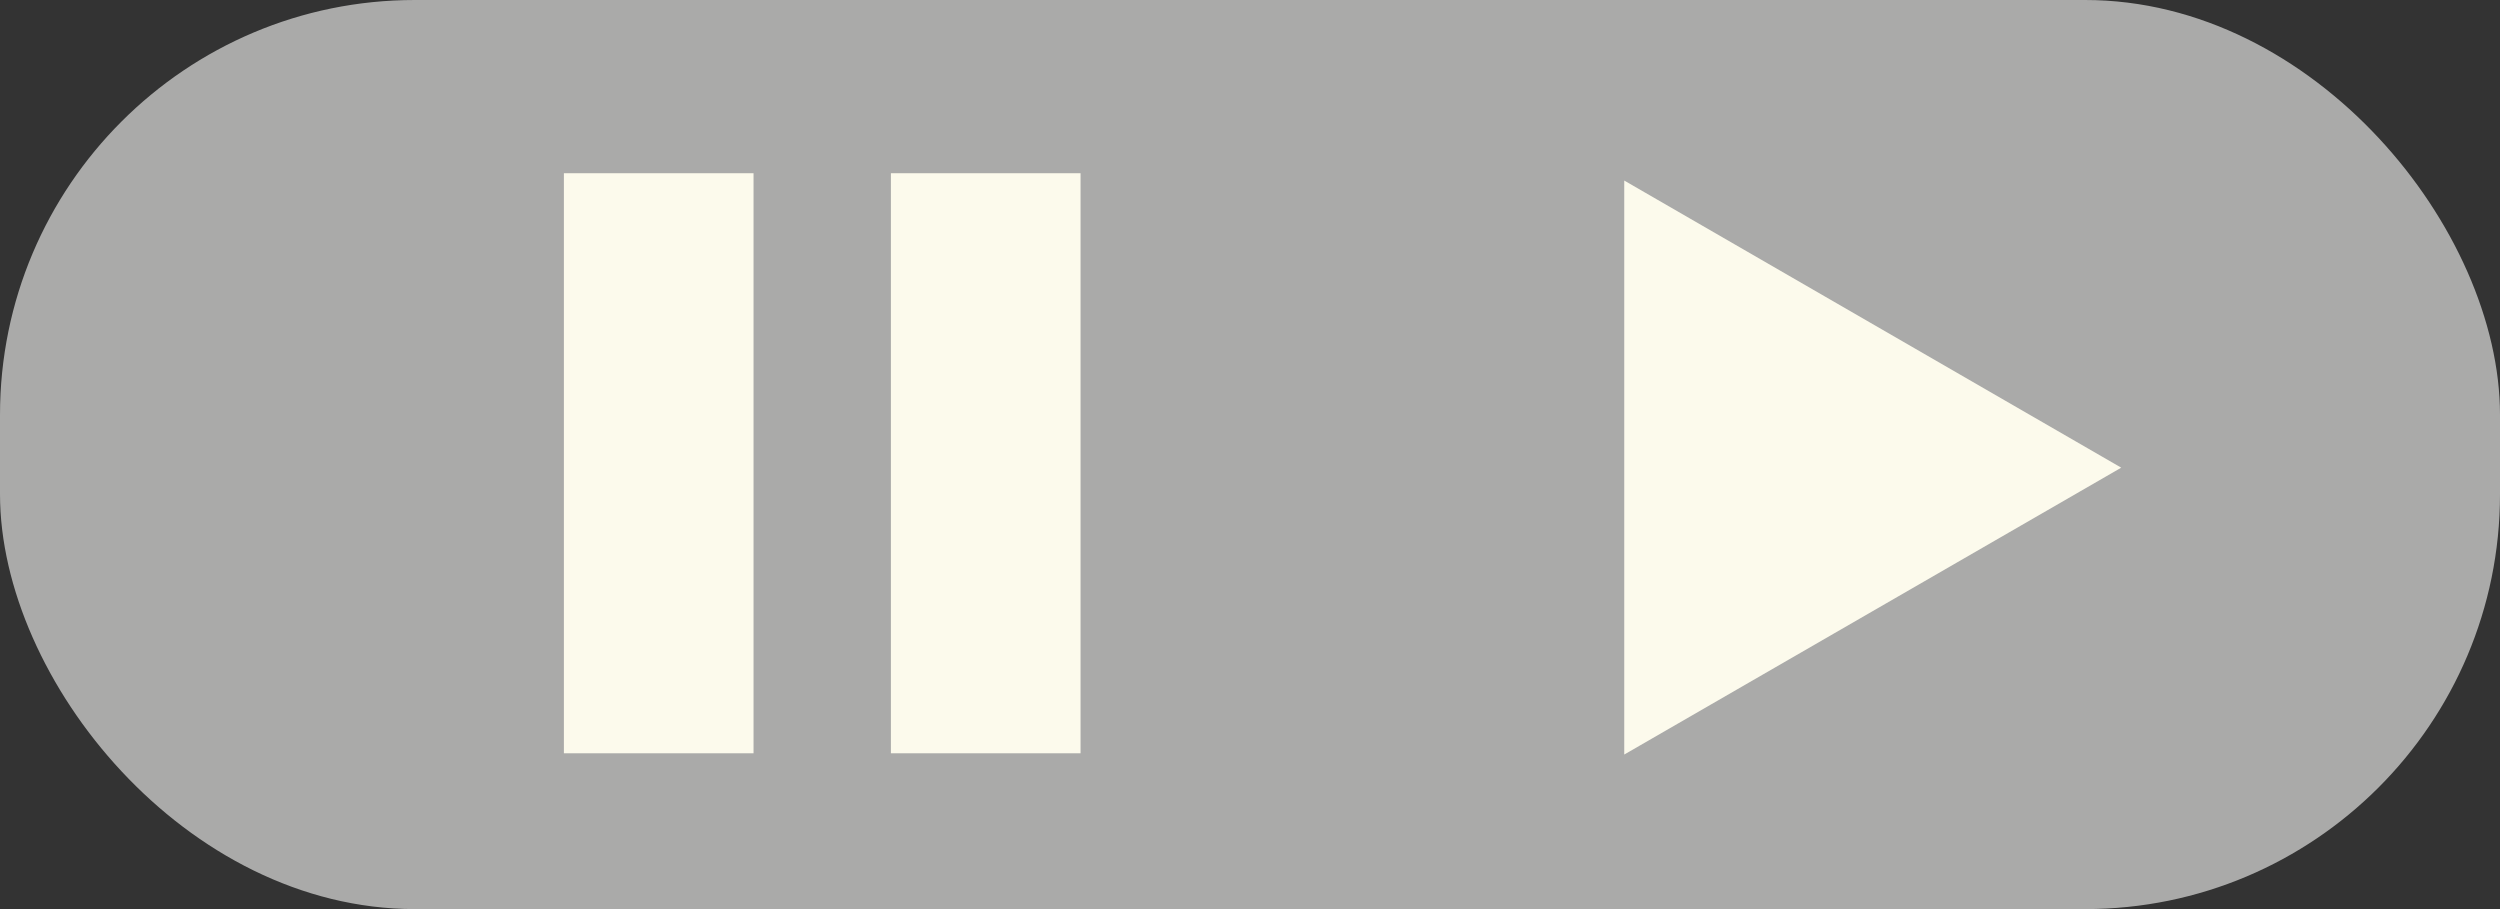 <svg id="player" xmlns="http://www.w3.org/2000/svg" viewBox="0 0 99 36">
    <rect x="0" y="0" width="99" height="36" fill="#333333" stroke="none"/>
    <rect id="background" width="99" height="36" rx="16.43" fill="#aaaaa9"/>
    <g id="pause">
        <rect x="22.33" y="6.86" width="7.51" height="22.97" fill="#fcfaec"/>
        <rect x="35.28" y="6.86" width="7.51" height="22.97" fill="#fcfaec"/>
    </g>
    <polygon id="play" points="64.32 7.15 84 18.52 64.32 29.88 64.32 7.15" fill="#fcfaec"/>
</svg>
